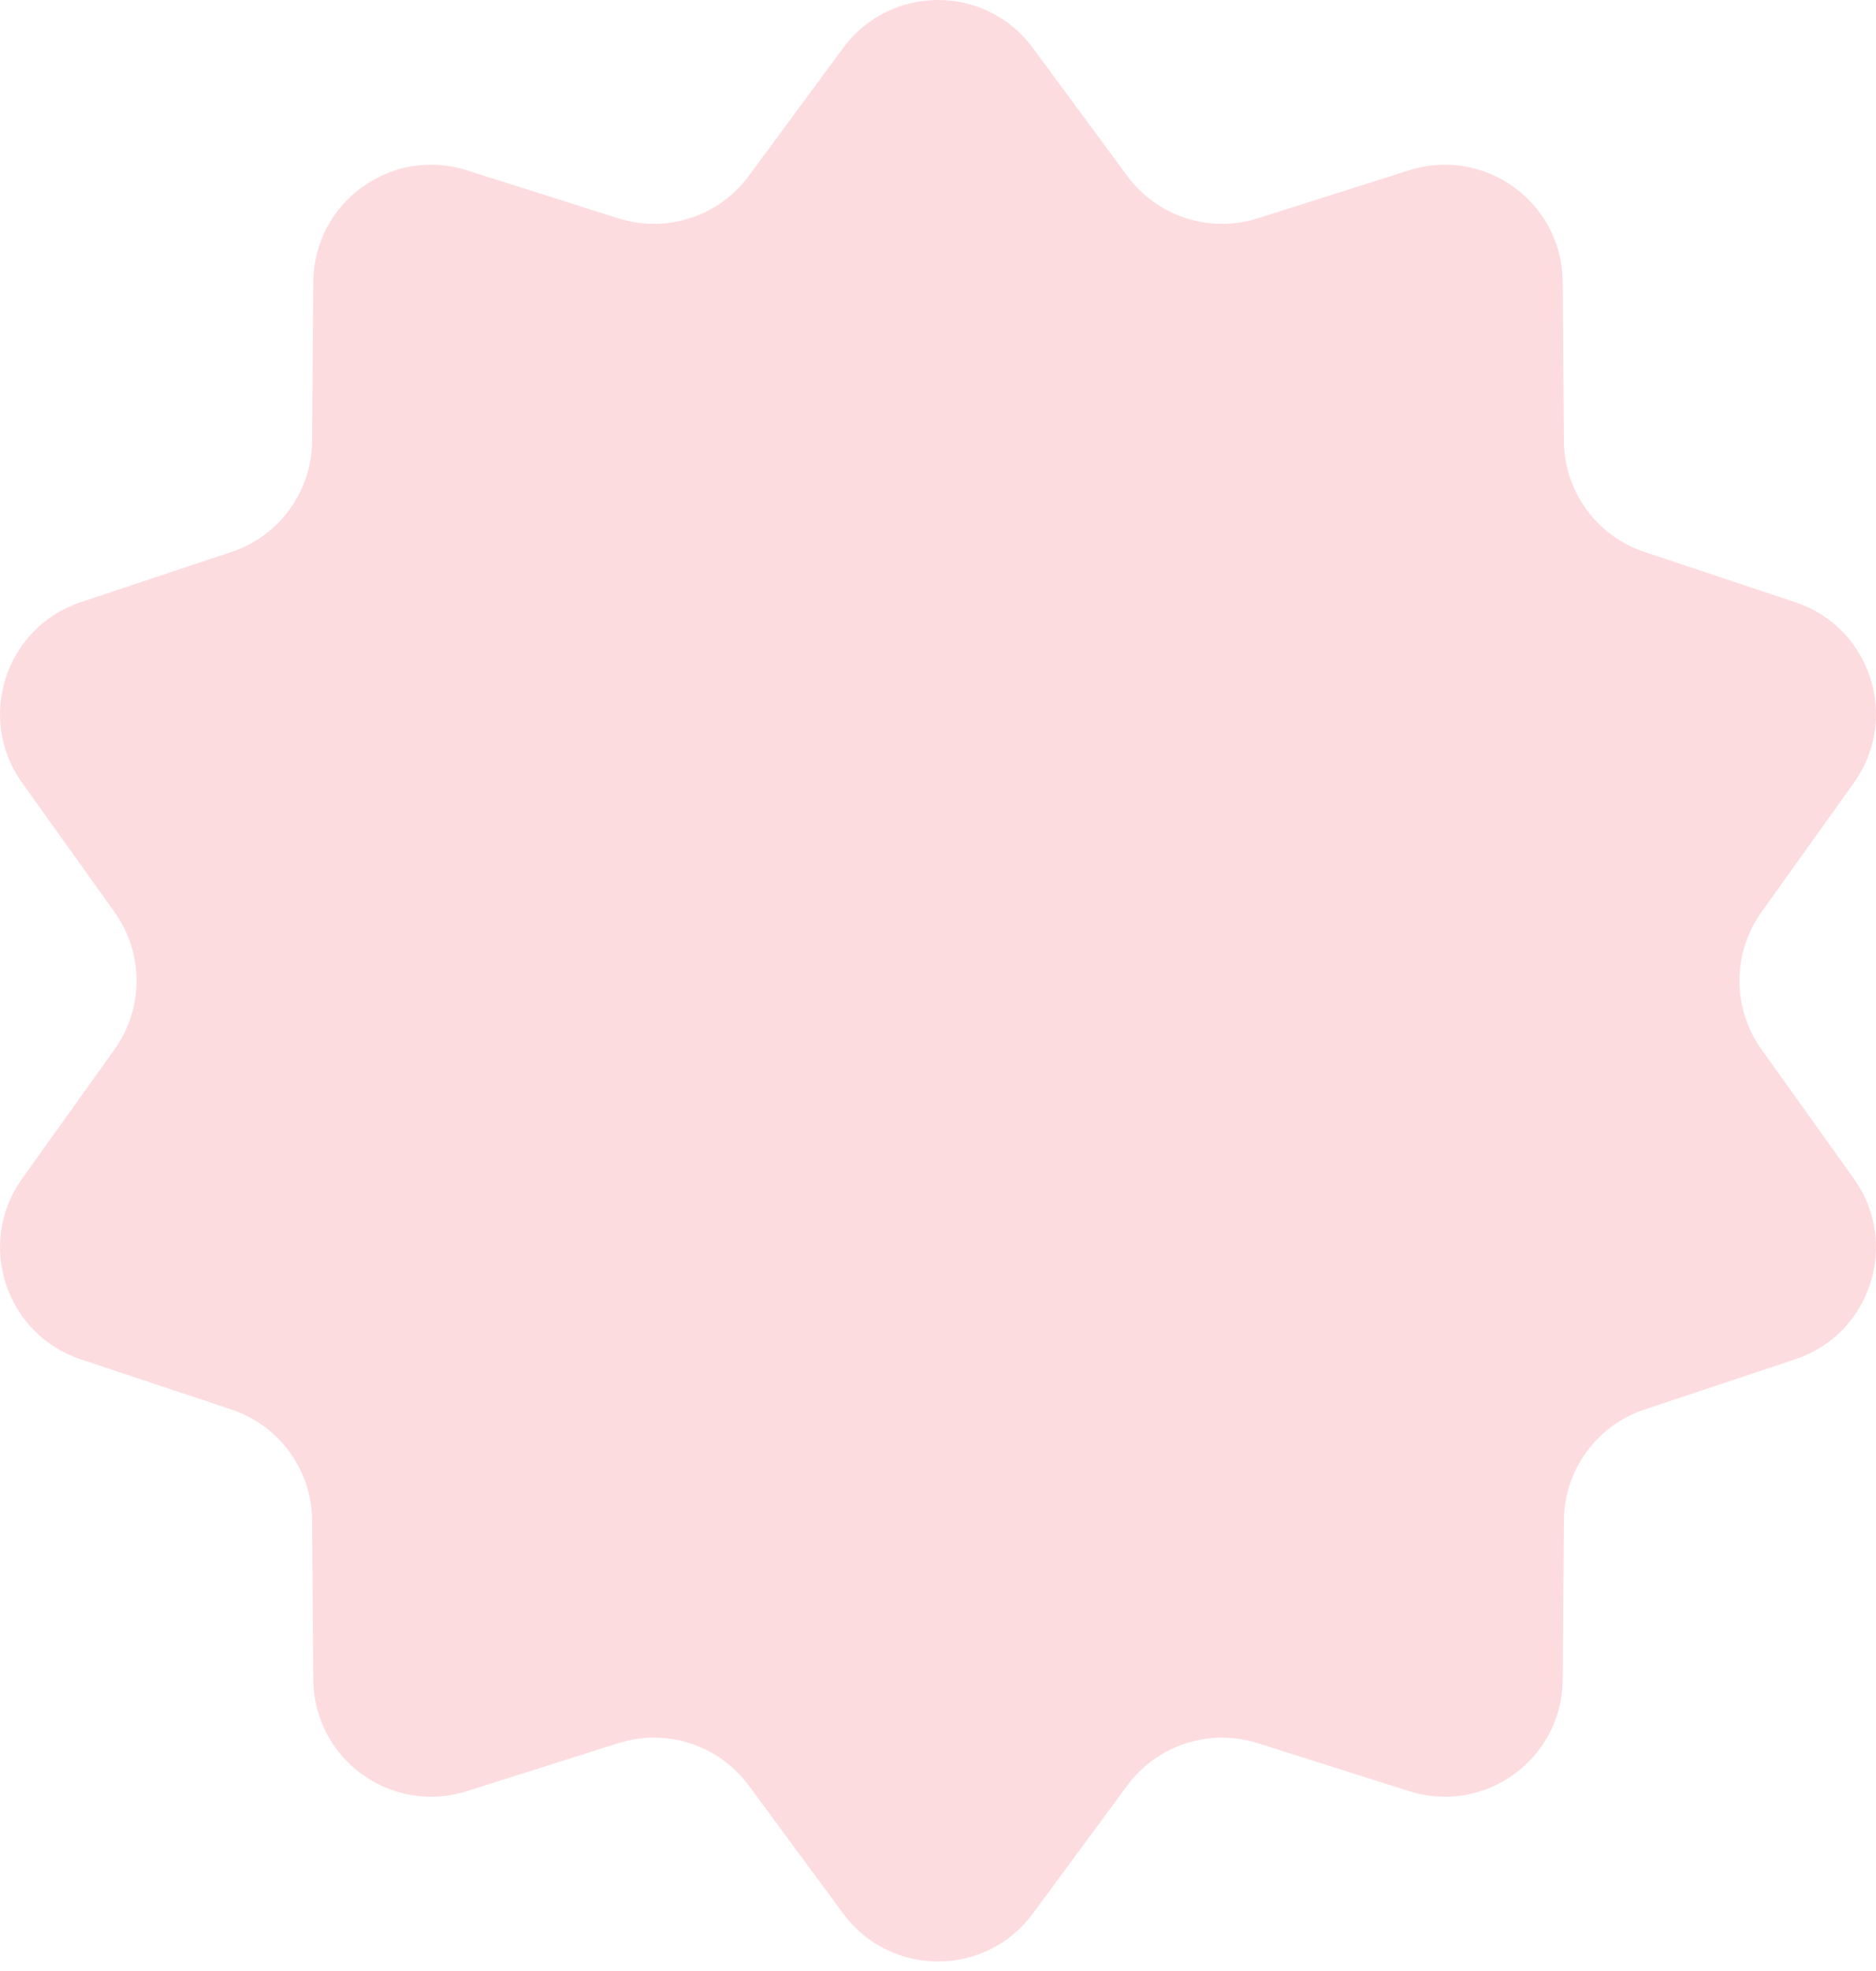 <svg width="80" height="84" viewBox="0 0 80 84" fill="none" xmlns="http://www.w3.org/2000/svg">
<path opacity="0.2" d="M35.956 2.042C37.965 -0.681 42.035 -0.681 44.044 2.042L48.07 7.498C49.346 9.228 51.582 9.954 53.632 9.305L60.095 7.257C63.321 6.235 66.615 8.628 66.64 12.012L66.689 18.791C66.705 20.942 68.087 22.844 70.127 23.523L76.56 25.666C79.77 26.735 81.028 30.607 79.059 33.359L75.115 38.873C73.864 40.622 73.864 42.973 75.115 44.722L79.059 50.236C81.028 52.988 79.77 56.859 76.56 57.929L70.127 60.071C68.087 60.751 66.705 62.653 66.689 64.803L66.64 71.583C66.615 74.966 63.321 77.359 60.095 76.337L53.632 74.29C51.582 73.64 49.346 74.367 48.07 76.097L44.044 81.552C42.035 84.275 37.965 84.275 35.956 81.552L31.93 76.097C30.654 74.367 28.418 73.64 26.368 74.29L19.905 76.337C16.679 77.359 13.385 74.966 13.36 71.583L13.31 64.803C13.295 62.653 11.913 60.751 9.873 60.071L3.44 57.929C0.23 56.859 -1.028 52.988 0.941 50.236L4.885 44.722C6.136 42.973 6.136 40.622 4.885 38.873L0.941 33.359C-1.028 30.607 0.23 26.735 3.44 25.666L9.873 23.523C11.913 22.844 13.295 20.942 13.31 18.791L13.36 12.012C13.385 8.628 16.679 6.235 19.905 7.257L26.368 9.305C28.418 9.954 30.654 9.228 31.93 7.498L35.956 2.042Z" fill="#F65160"/>
</svg>
